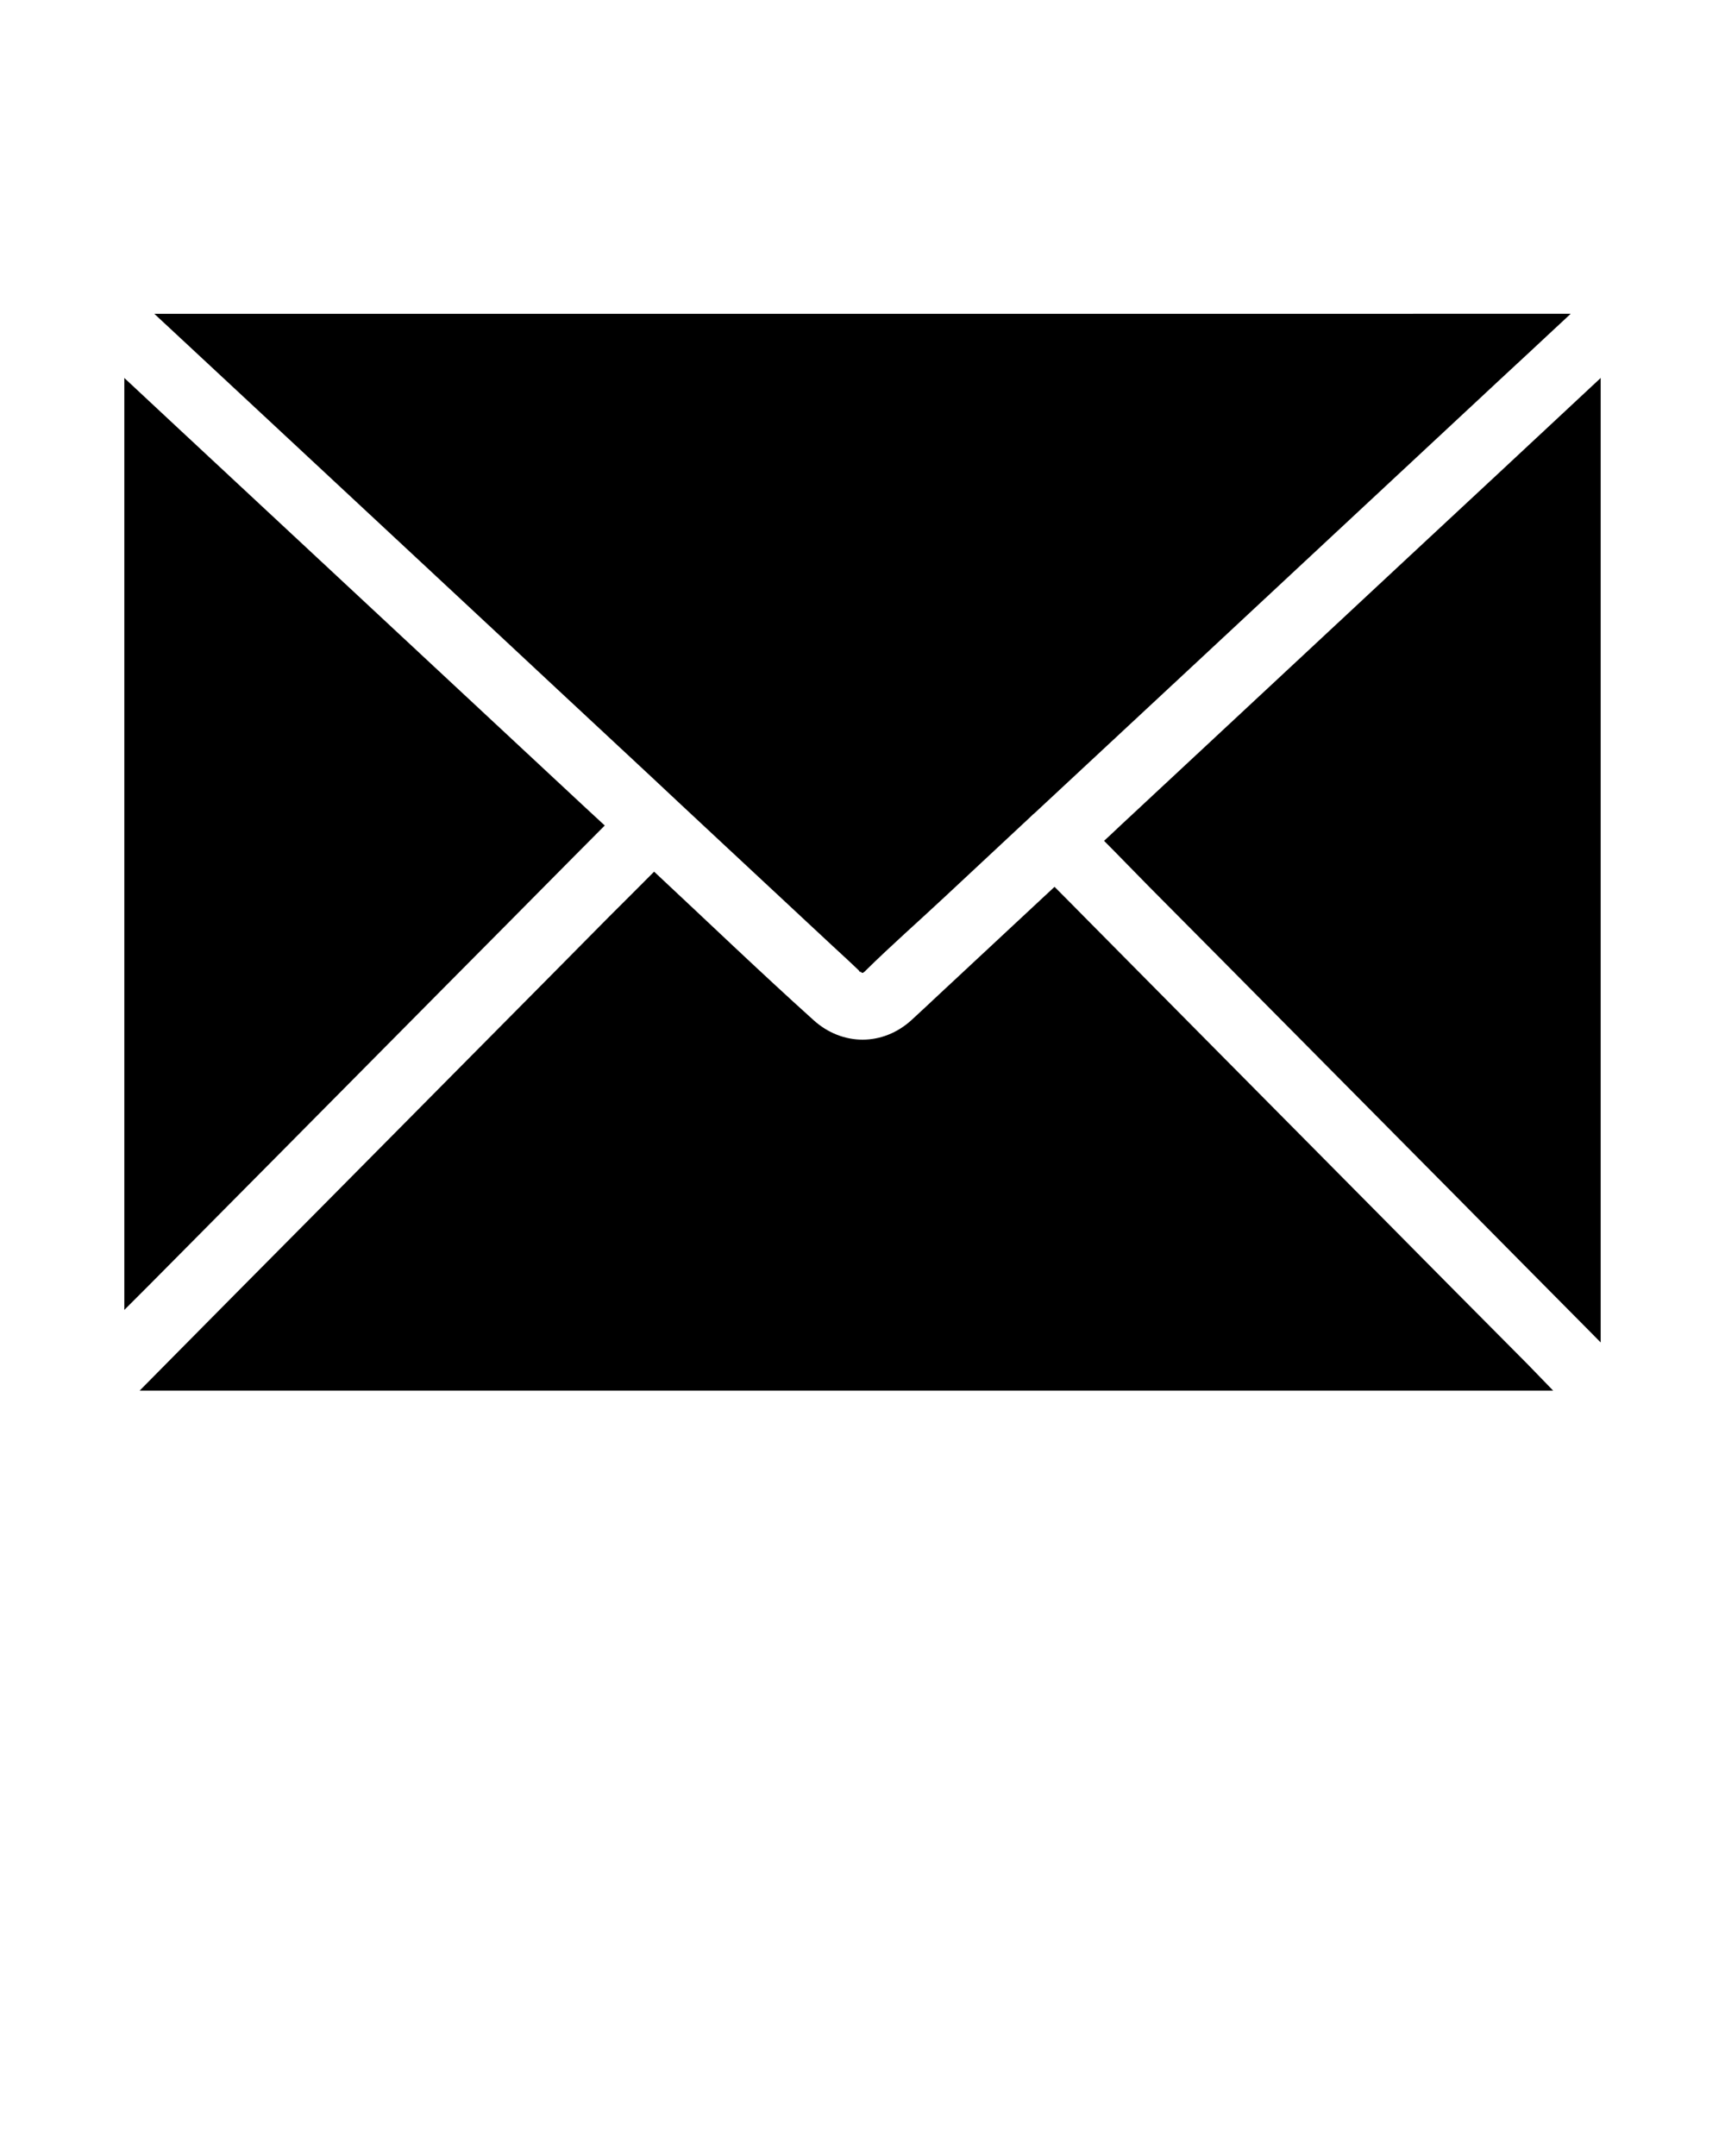 <svg xmlns="http://www.w3.org/2000/svg" version="1.1" x="0px" y="0px" viewBox="0 0 1024 1280"
     style="enable-background:new 0 0 1024 1024;" xml:space="preserve"><path d="M359,490.1c-6,6-12,12.1-18,18.1c-25.9,26.2-51.8,52.3-77.8,78.5c-31.3,31.6-62.7,63.3-94,94.9  C142,709,115,736.3,87.8,763.7c-4.7,4.7-9.4,9.4-14,14V224.4c10,9.4,20.1,18.7,30.1,28.1c40,37.2,79.9,74.5,119.9,111.7  c38.6,36,77.3,72,115.9,108C346.1,478.2,352.5,484.1,359,490.1z"/>
    <path d="M922,825.6H110.3c-8.9,0-17.9,0-26.8,0c-0.2,0-0.4,0-0.6,0c8.5-8.6,17.1-17.3,25.6-25.9  c25.9-26.2,51.8-52.3,77.8-78.5c31.3-31.6,62.7-63.3,94-94.9c27.1-27.3,54.2-54.7,81.3-82.1c8.9-8.9,17.9-17.8,26.7-26.7  c31.5,29.4,62.6,59.3,94.7,88.2c17.1,15.4,41.1,15.4,58.1-0.1c5.4-4.9,10.6-9.9,16-14.9c20.1-18.7,40.2-37.5,60.3-56.2  c2.9-2.7,5.7-5.3,8.6-8c6.7,6.7,13.3,13.4,20,20.2c26.6,26.9,53.2,53.7,79.8,80.6c32.4,32.7,64.8,65.4,97.2,98.1  c27.8,28.1,55.6,56.2,83.5,84.2C911.6,814.9,916.8,820.2,922,825.6z"/>
    <path d="M950.2,224.4V797c-2.5-2.6-5.1-5.1-7.6-7.7c-26.6-26.8-53.2-53.7-79.8-80.6c-32.4-32.7-64.8-65.4-97.2-98.1  c-27.8-28.1-55.6-56.1-83.5-84.2c-8.9-9-17.7-18.2-26.7-27.2c3.1-2.9,6.3-5.8,9.4-8.8c34.8-32.4,69.5-64.8,104.3-97.2  c41.9-39.1,83.9-78.2,125.8-117.2C913.3,258.8,931.8,241.6,950.2,224.4z"/>
    <path d="M932.3,186.4c-4.3,4-8.6,8-12.9,12c-9,8.4-18,16.8-27.1,25.2c-39.7,37-79.3,73.9-119,110.9  c-38.5,35.9-77,71.8-115.6,107.7c-14.5,13.5-29,27-43.6,40.6l0,0c-0.7,0.5-1.3,1.1-1.9,1.7l0,0c-0.6,0.6-1.3,1.2-1.9,1.8  c-16.5,15.4-33,30.8-49.5,46.2c-15.6,14.6-31.8,28.8-47,43.8c0.1-0.1,0-0.1-0.2,0.2c0.1-0.1,0.2-0.1,0.2-0.2  c-0.1,0.2-0.4,0.5-0.7,0.9c0,0,0,0,0.1-0.1c0.2-0.2,0.3-0.4,0.4-0.6c0,0-0.1,0.1-0.2,0.2c-0.1,0.1-0.7,0.5-1,0.8  c-0.1,0-0.3,0.1-0.4,0.1H512c-0.1,0-0.2,0-0.4-0.1c0,0,0,0,0,0c0,0,0,0-0.1,0c-0.1-0.4-0.7-0.8-1.1-0.9c0.2,0.2,0.7,0.5,0.9,0.8  c-0.1-0.1-0.2-0.1-0.4-0.2c-1.3-0.6-1.1-0.8-0.6-0.6c0,0-0.1-0.1-0.1-0.1c-5.9-5.7-12-11.2-18-16.8c-20.2-18.8-40.3-37.6-60.5-56.4  c-10-9.3-20-18.7-30-28c-5.3-5-10.6-9.9-15.9-14.9c-34.9-32.5-69.9-65.1-104.8-97.7c-41.4-38.6-82.9-77.2-124.3-115.8  c-17.4-16.2-34.8-32.4-52.2-48.6c-4.3-4-8.6-8-12.9-12H932.3z"/>
</svg>